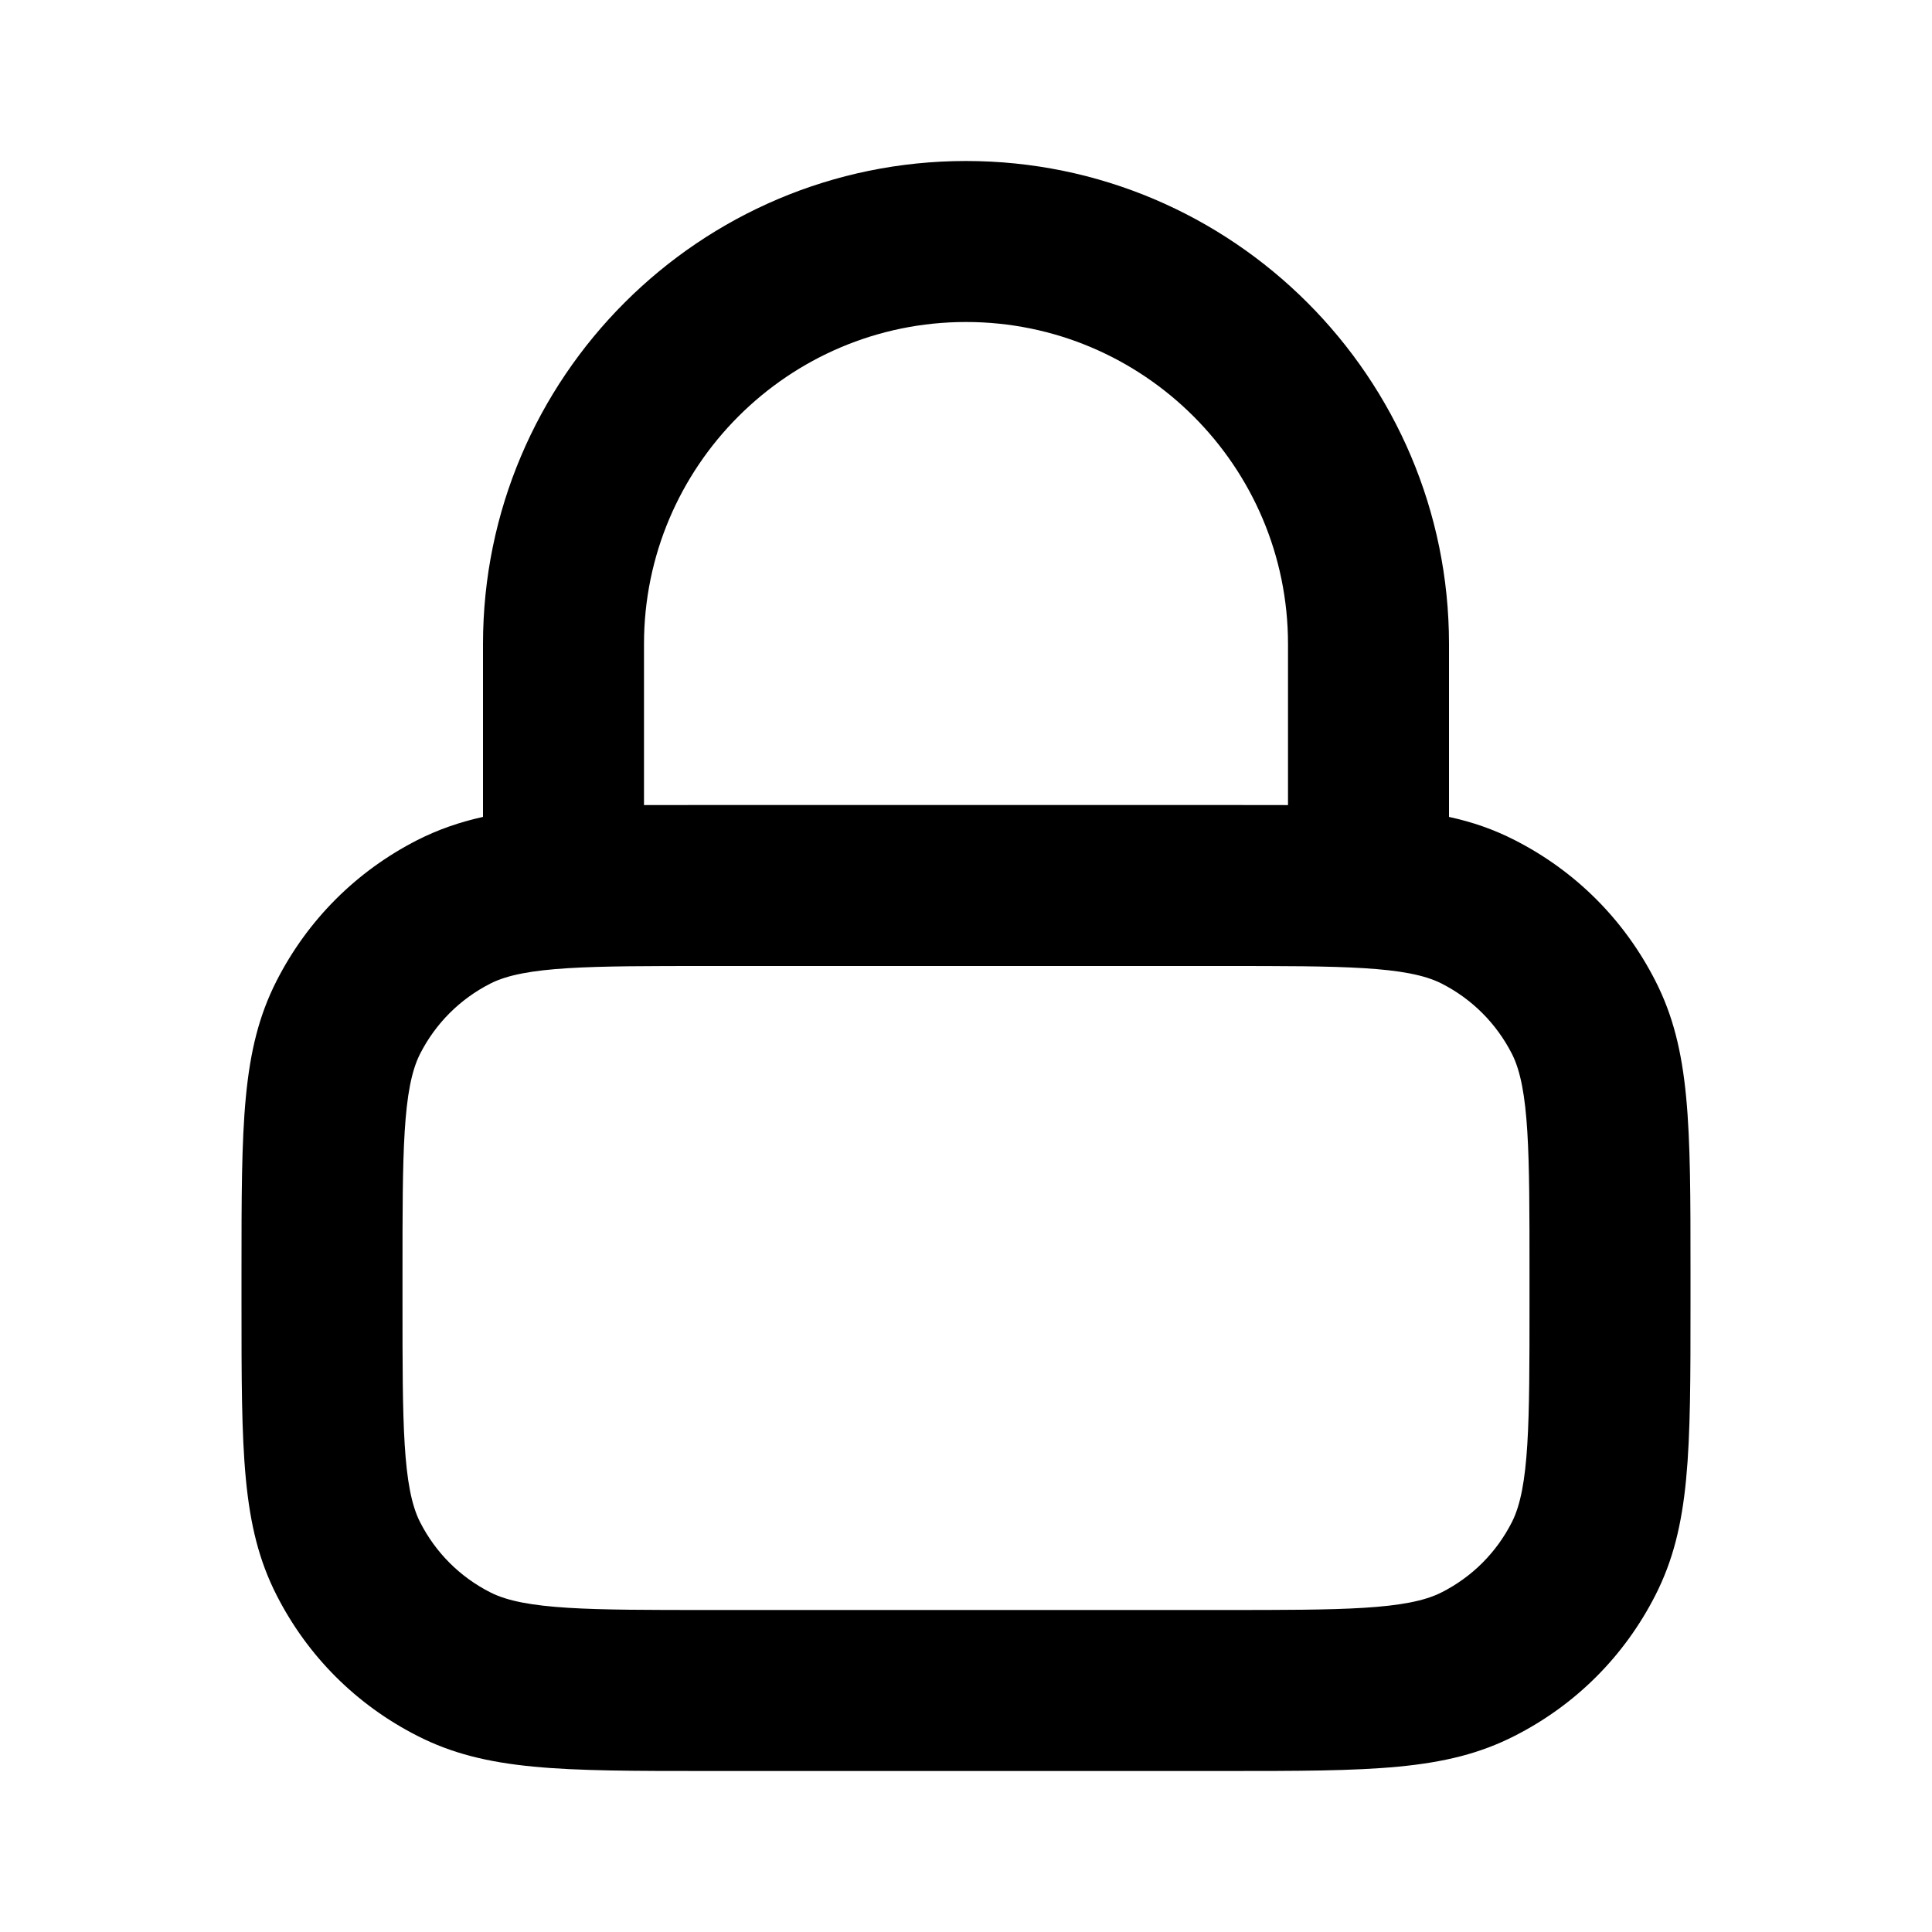 <?xml version="1.0" encoding="iso-8859-1"?>
<!-- Generator: Adobe Illustrator 27.4.0, SVG Export Plug-In . SVG Version: 6.00 Build 0)  -->
<svg version="1.1" id="Layer_1" xmlns="http://www.w3.org/2000/svg" xmlns:xlink="http://www.w3.org/1999/xlink" x="0px" y="0px"
	 viewBox="0 0 24 24" style="enable-background:new 0 0 24 24;" xml:space="preserve">
<g>
	<path d="M15.2,22H8.8c-1.838,0-2.76,0-3.616-0.437c-0.757-0.385-1.362-0.989-1.748-1.747C3,18.96,3,18.037,3,16.2v-0.4
		c0-1.837,0-2.76,0.436-3.616c0.386-0.757,0.991-1.362,1.748-1.748C5.442,10.305,5.707,10.213,6,10.148V8c0-3.309,2.691-6,6-6
		s6,2.691,6,6v2.148c0.294,0.064,0.558,0.156,0.816,0.288c0.758,0.386,1.362,0.991,1.748,1.749C21,13.04,21,13.963,21,15.8v0.4
		c0,1.837,0,2.76-0.436,3.616c-0.386,0.758-0.99,1.362-1.749,1.748C17.96,22,17.037,22,15.2,22z M8.8,12c-1.47,0-2.28,0-2.708,0.218
		c-0.379,0.193-0.681,0.495-0.874,0.874C5,13.521,5,14.33,5,15.8v0.4c0,1.47,0,2.279,0.218,2.708
		c0.193,0.379,0.495,0.681,0.873,0.873C6.52,20,7.33,20,8.8,20h6.4c1.47,0,2.279,0,2.708-0.219c0.379-0.192,0.681-0.494,0.873-0.872
		C19,18.479,19,17.67,19,16.2v-0.4c0-1.47,0-2.279-0.218-2.708c-0.193-0.378-0.495-0.681-0.874-0.874C17.479,12,16.67,12,15.2,12
		H8.8z M8.8,10h6.4c0.288,0,0.554,0,0.8,0.001V8c0-2.206-1.794-4-4-4C9.794,4,8,5.794,8,8v2.001C8.246,10,8.512,10,8.8,10z"/>
</g>
</svg>

